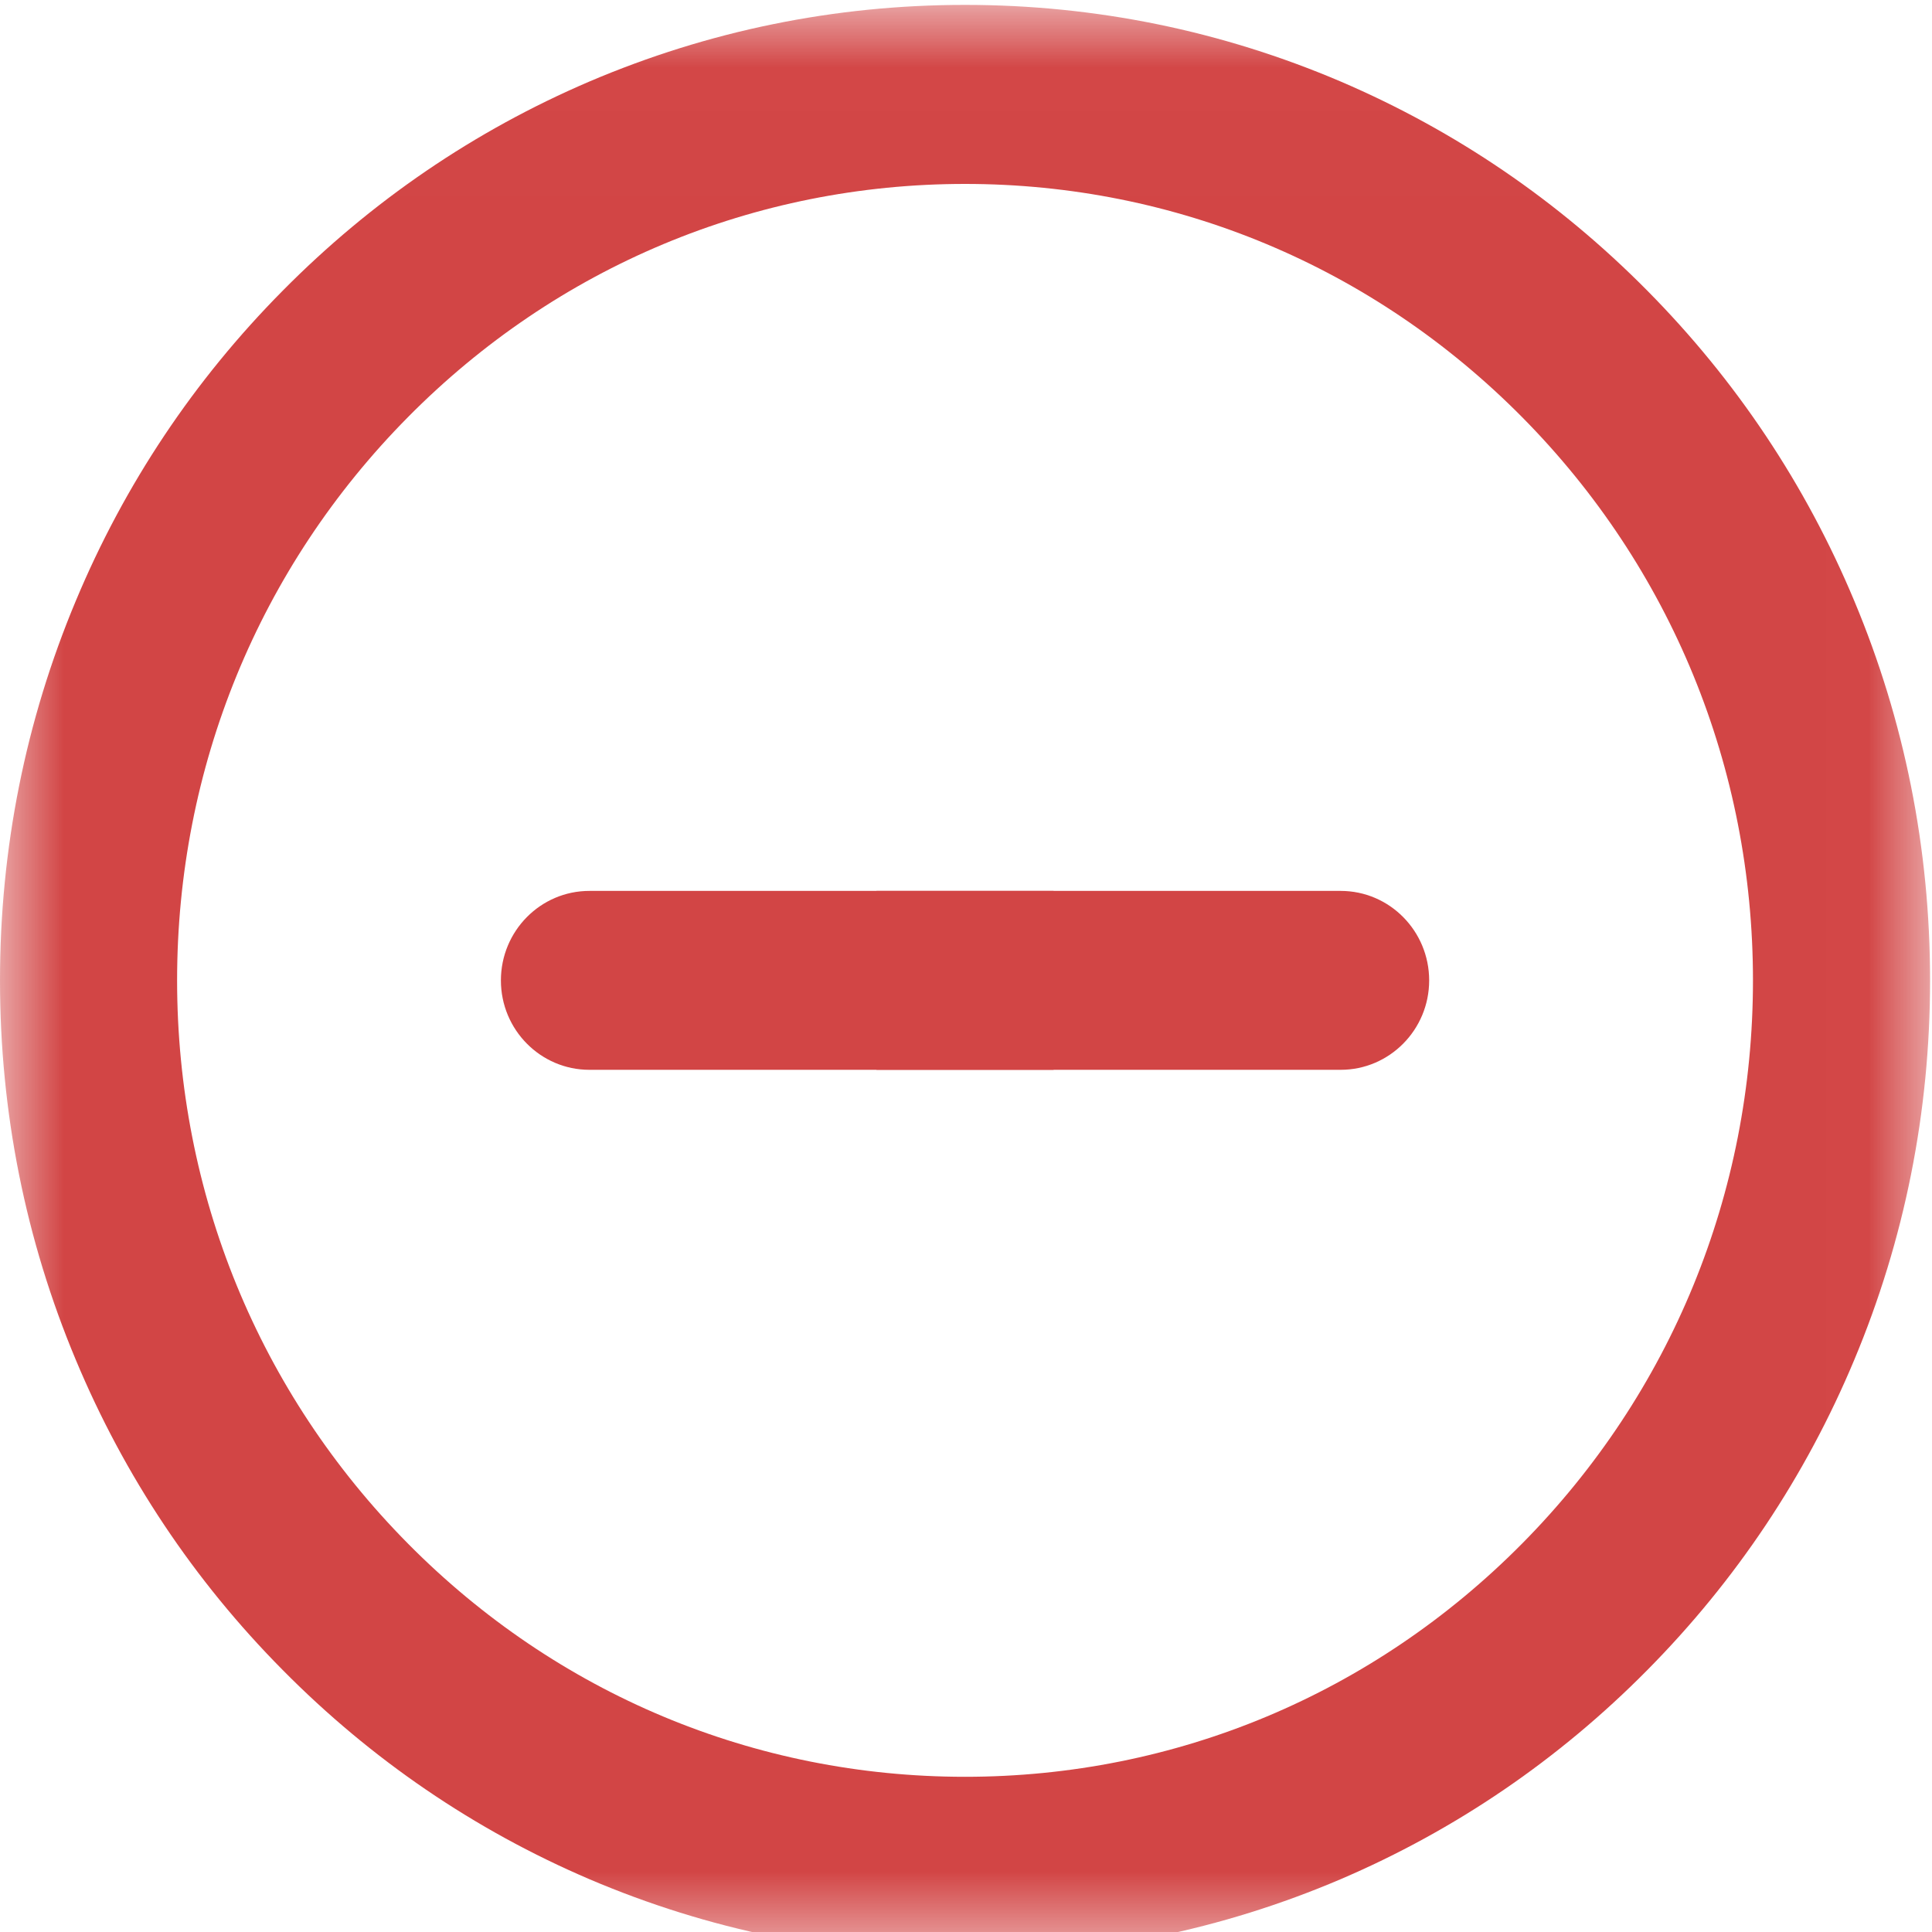 <?xml version="1.0" encoding="UTF-8"?>
<svg width="15px" height="15px" viewBox="0 0 15 15" version="1.1" xmlns="http://www.w3.org/2000/svg" xmlns:xlink="http://www.w3.org/1999/xlink">
    <!-- Generator: Sketch 51.1 (57501) - http://www.bohemiancoding.com/sketch -->
    <title>Group 6 Copy 2</title>
    <desc>Created with Sketch.</desc>
    <defs>
        <polygon id="path-1" points="0 0.015 14.985 0.015 14.985 15.162 0 15.162"></polygon>
    </defs>
    <g id="UI-kit" stroke="none" stroke-width="1" fill="none" fill-rule="evenodd">
        <g id="icon" transform="translate(-1543, -647)">
            <g id="Group-6-Copy-2" transform="translate(1543, 647)">
                <g id="Group-3" transform="translate(0, 0.023)">
                    <mask id="mask-2" fill="white">
                        <use xlink:href="#path-1"></use>
                    </mask>
                    <g id="Clip-2"></g>
                    <path d="M11.818,11.961 C10.662,13.129 9.126,13.772 7.492,13.772 C5.859,13.772 4.322,13.129 3.167,11.961 C2.011,10.793 1.375,9.24 1.375,7.589 C1.375,5.937 2.011,4.384 3.167,3.216 C4.322,2.048 5.859,1.405 7.492,1.405 C9.126,1.405 10.662,2.048 11.818,3.216 C12.974,4.384 13.61,5.937 13.61,7.589 C13.61,9.24 12.974,10.793 11.818,11.961 M14.396,4.641 C14.019,3.739 13.478,2.929 12.79,2.234 C12.102,1.538 11.301,0.992 10.409,0.61 C9.485,0.216 8.504,0.015 7.492,0.015 C6.481,0.015 5.5,0.216 4.576,0.61 C3.684,0.992 2.883,1.538 2.195,2.234 C1.506,2.929 0.966,3.739 0.589,4.641 C0.198,5.574 -1.13924051e-05,6.566 -1.13924051e-05,7.589 C-1.13924051e-05,8.611 0.198,9.603 0.589,10.536 C0.966,11.438 1.506,12.248 2.195,12.943 C2.883,13.639 3.684,14.185 4.576,14.567 C5.5,14.961 6.481,15.162 7.492,15.162 C8.504,15.162 9.485,14.961 10.409,14.567 C11.301,14.185 12.102,13.639 12.79,12.943 C13.478,12.248 14.019,11.438 14.396,10.536 C14.787,9.603 14.985,8.611 14.985,7.589 C14.985,6.566 14.787,5.574 14.396,4.641" id="Fill-1" fill="#D24545" mask="url(#mask-2)"></path>
                </g>
                <path d="M10.409,6.917 L8.18,6.917 L8.18,6.916 L6.805,6.916 L6.805,6.917 L4.576,6.917 C4.197,6.917 3.889,7.228 3.889,7.612 C3.889,7.995 4.197,8.306 4.576,8.306 L6.805,8.306 L6.805,8.307 L8.18,8.307 L8.18,8.306 L10.409,8.306 C10.788,8.306 11.096,7.995 11.096,7.612 C11.096,7.228 10.788,6.917 10.409,6.917" id="Fill-4" fill="#D24545"></path>
            </g>
        </g>
    </g>
</svg>
